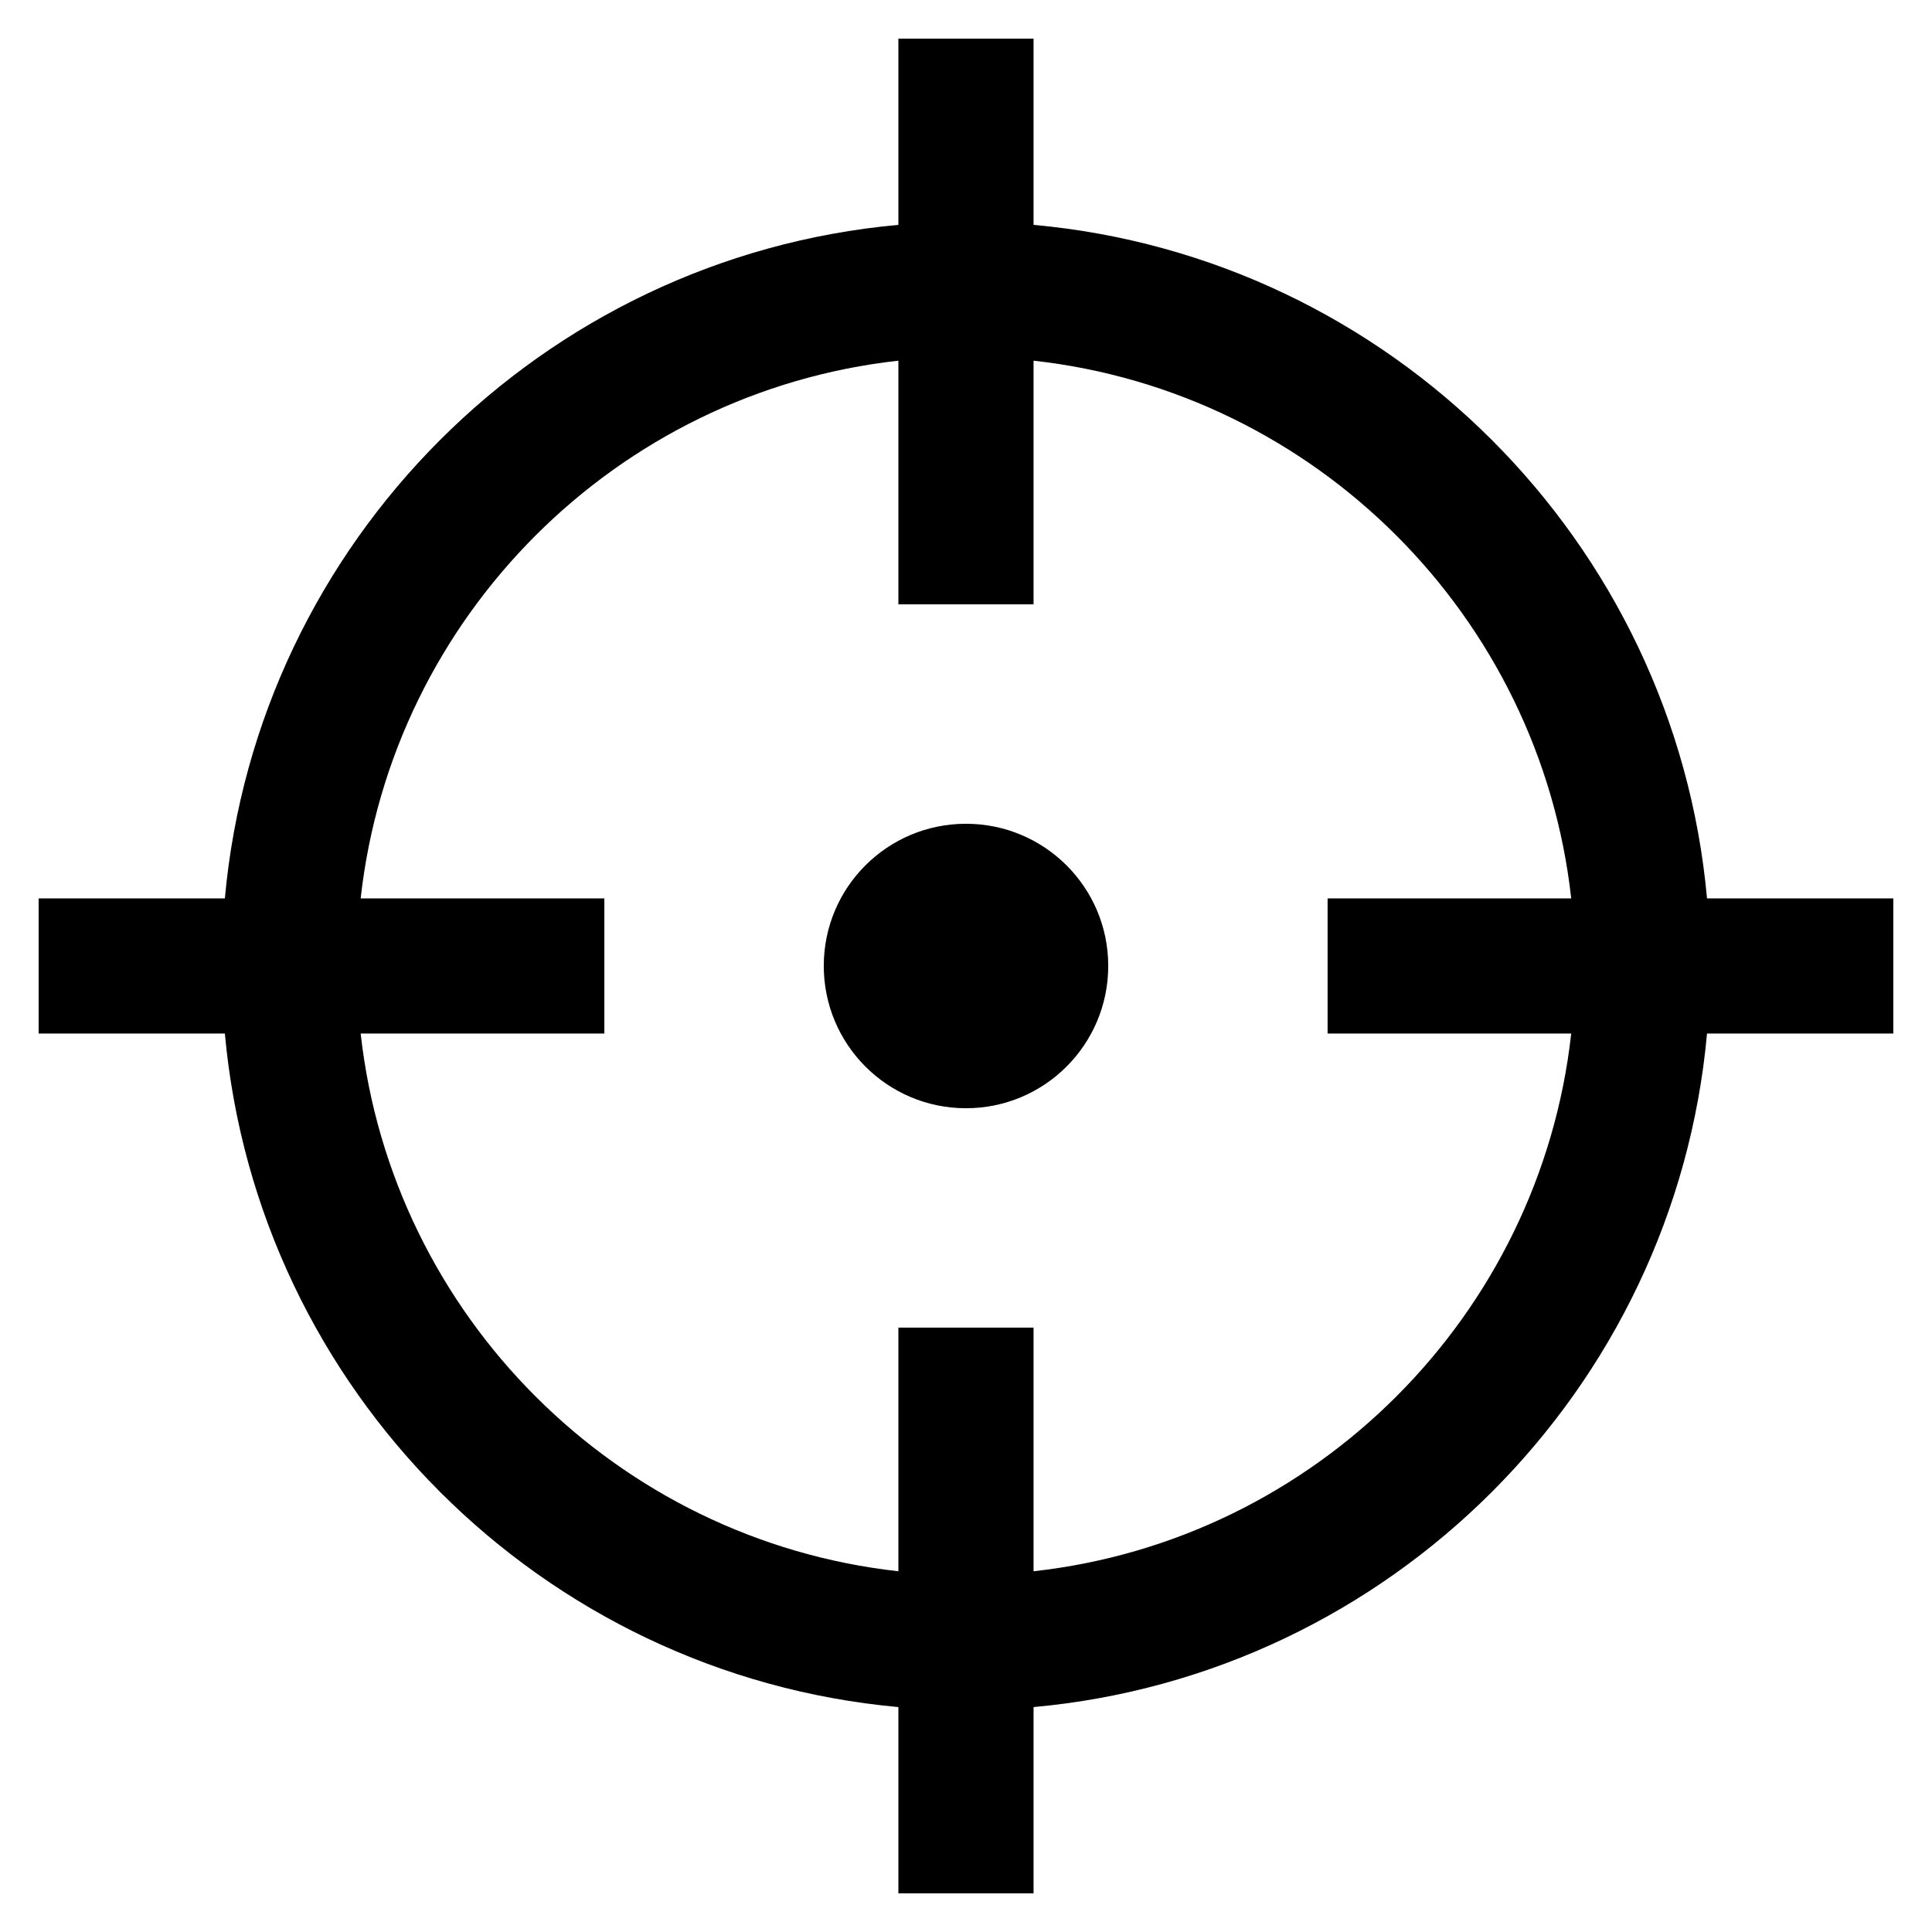 <?xml version="1.0" encoding="UTF-8" standalone="no"?>
<svg
   xmlns:dc="http://purl.org/dc/elements/1.1/"
   xmlns:cc="http://creativecommons.org/ns#"
   xmlns:rdf="http://www.w3.org/1999/02/22-rdf-syntax-ns#"
   xmlns:svg="http://www.w3.org/2000/svg"
   xmlns="http://www.w3.org/2000/svg"
   xmlns:sodipodi="http://sodipodi.sourceforge.net/DTD/sodipodi-0.dtd"
   xmlns:inkscape="http://www.inkscape.org/namespaces/inkscape"
   version="1.1"
   id="Calque_1"
   x="0px"
   y="0px"
   width="100.0px"
   height="100px"
   viewBox="20.476 -40.953 409.513 552.859"
   enable-background="new 0 0 409.513 409.525"
   xml:space="preserve"
   inkscape:version="0.91 r13725"
   sodipodi:docname="fumble-ranged.svg"><defs
     id="defs15" /><sodipodi:namedview
     pagecolor="#ffffff"
     bordercolor="#666666"
     borderopacity="1"
     objecttolerance="10"
     gridtolerance="10"
     guidetolerance="10"
     inkscape:pageopacity="0"
     inkscape:pageshadow="2"
     inkscape:window-width="1652"
     inkscape:window-height="955"
     id="namedview13"
     showgrid="false"
     inkscape:zoom="2.1177848"
     inkscape:cx="94.689761"
     inkscape:cy="35.332819"
     inkscape:window-x="0"
     inkscape:window-y="0"
     inkscape:window-maximized="0"
     inkscape:current-layer="Calque_1" /><g
     id="g3"
     transform="matrix(1.296,0,0,1.296,-40.14,-29.895)"><path
       d="m 204.763,173.357 c -17.363,0 -31.405,14.042 -31.405,31.382 0,17.364 14.042,31.428 31.405,31.428 17.341,0 31.405,-14.064 31.405,-31.428 0,-17.34 -14.064,-31.382 -31.405,-31.382 z"
       id="path5"
       inkscape:connector-curvature="0" /><path
       d="M 368.38,189.833 C 361.258,111.109 298.403,48.242 219.68,41.12 l 0,-41.12 -29.847,0 0,41.12 C 111.109,48.242 48.255,111.109 41.12,189.833 l -41.12,0 0,29.847 41.12,0 c 7.135,78.736 69.989,141.578 148.713,148.713 l 0,41.133 29.847,0 0,-41.133 c 78.724,-7.135 141.578,-69.977 148.7,-148.713 l 41.133,0 0,-29.847 -41.133,0 z M 338.394,219.68 C 331.488,281.938 281.938,331.5 219.68,338.407 l 0,-53.803 -29.847,0 0,53.803 C 127.575,331.5 78.013,281.938 71.106,219.68 l 53.803,0 0,-29.847 -53.803,0 C 78.012,127.575 127.575,78.013 189.833,71.106 l 0,53.803 29.847,0 0,-53.803 c 62.258,6.906 111.808,56.469 118.714,118.727 l -53.79,0 0,29.847 53.79,0 z"
       id="path7"
       inkscape:connector-curvature="0" /></g></svg>